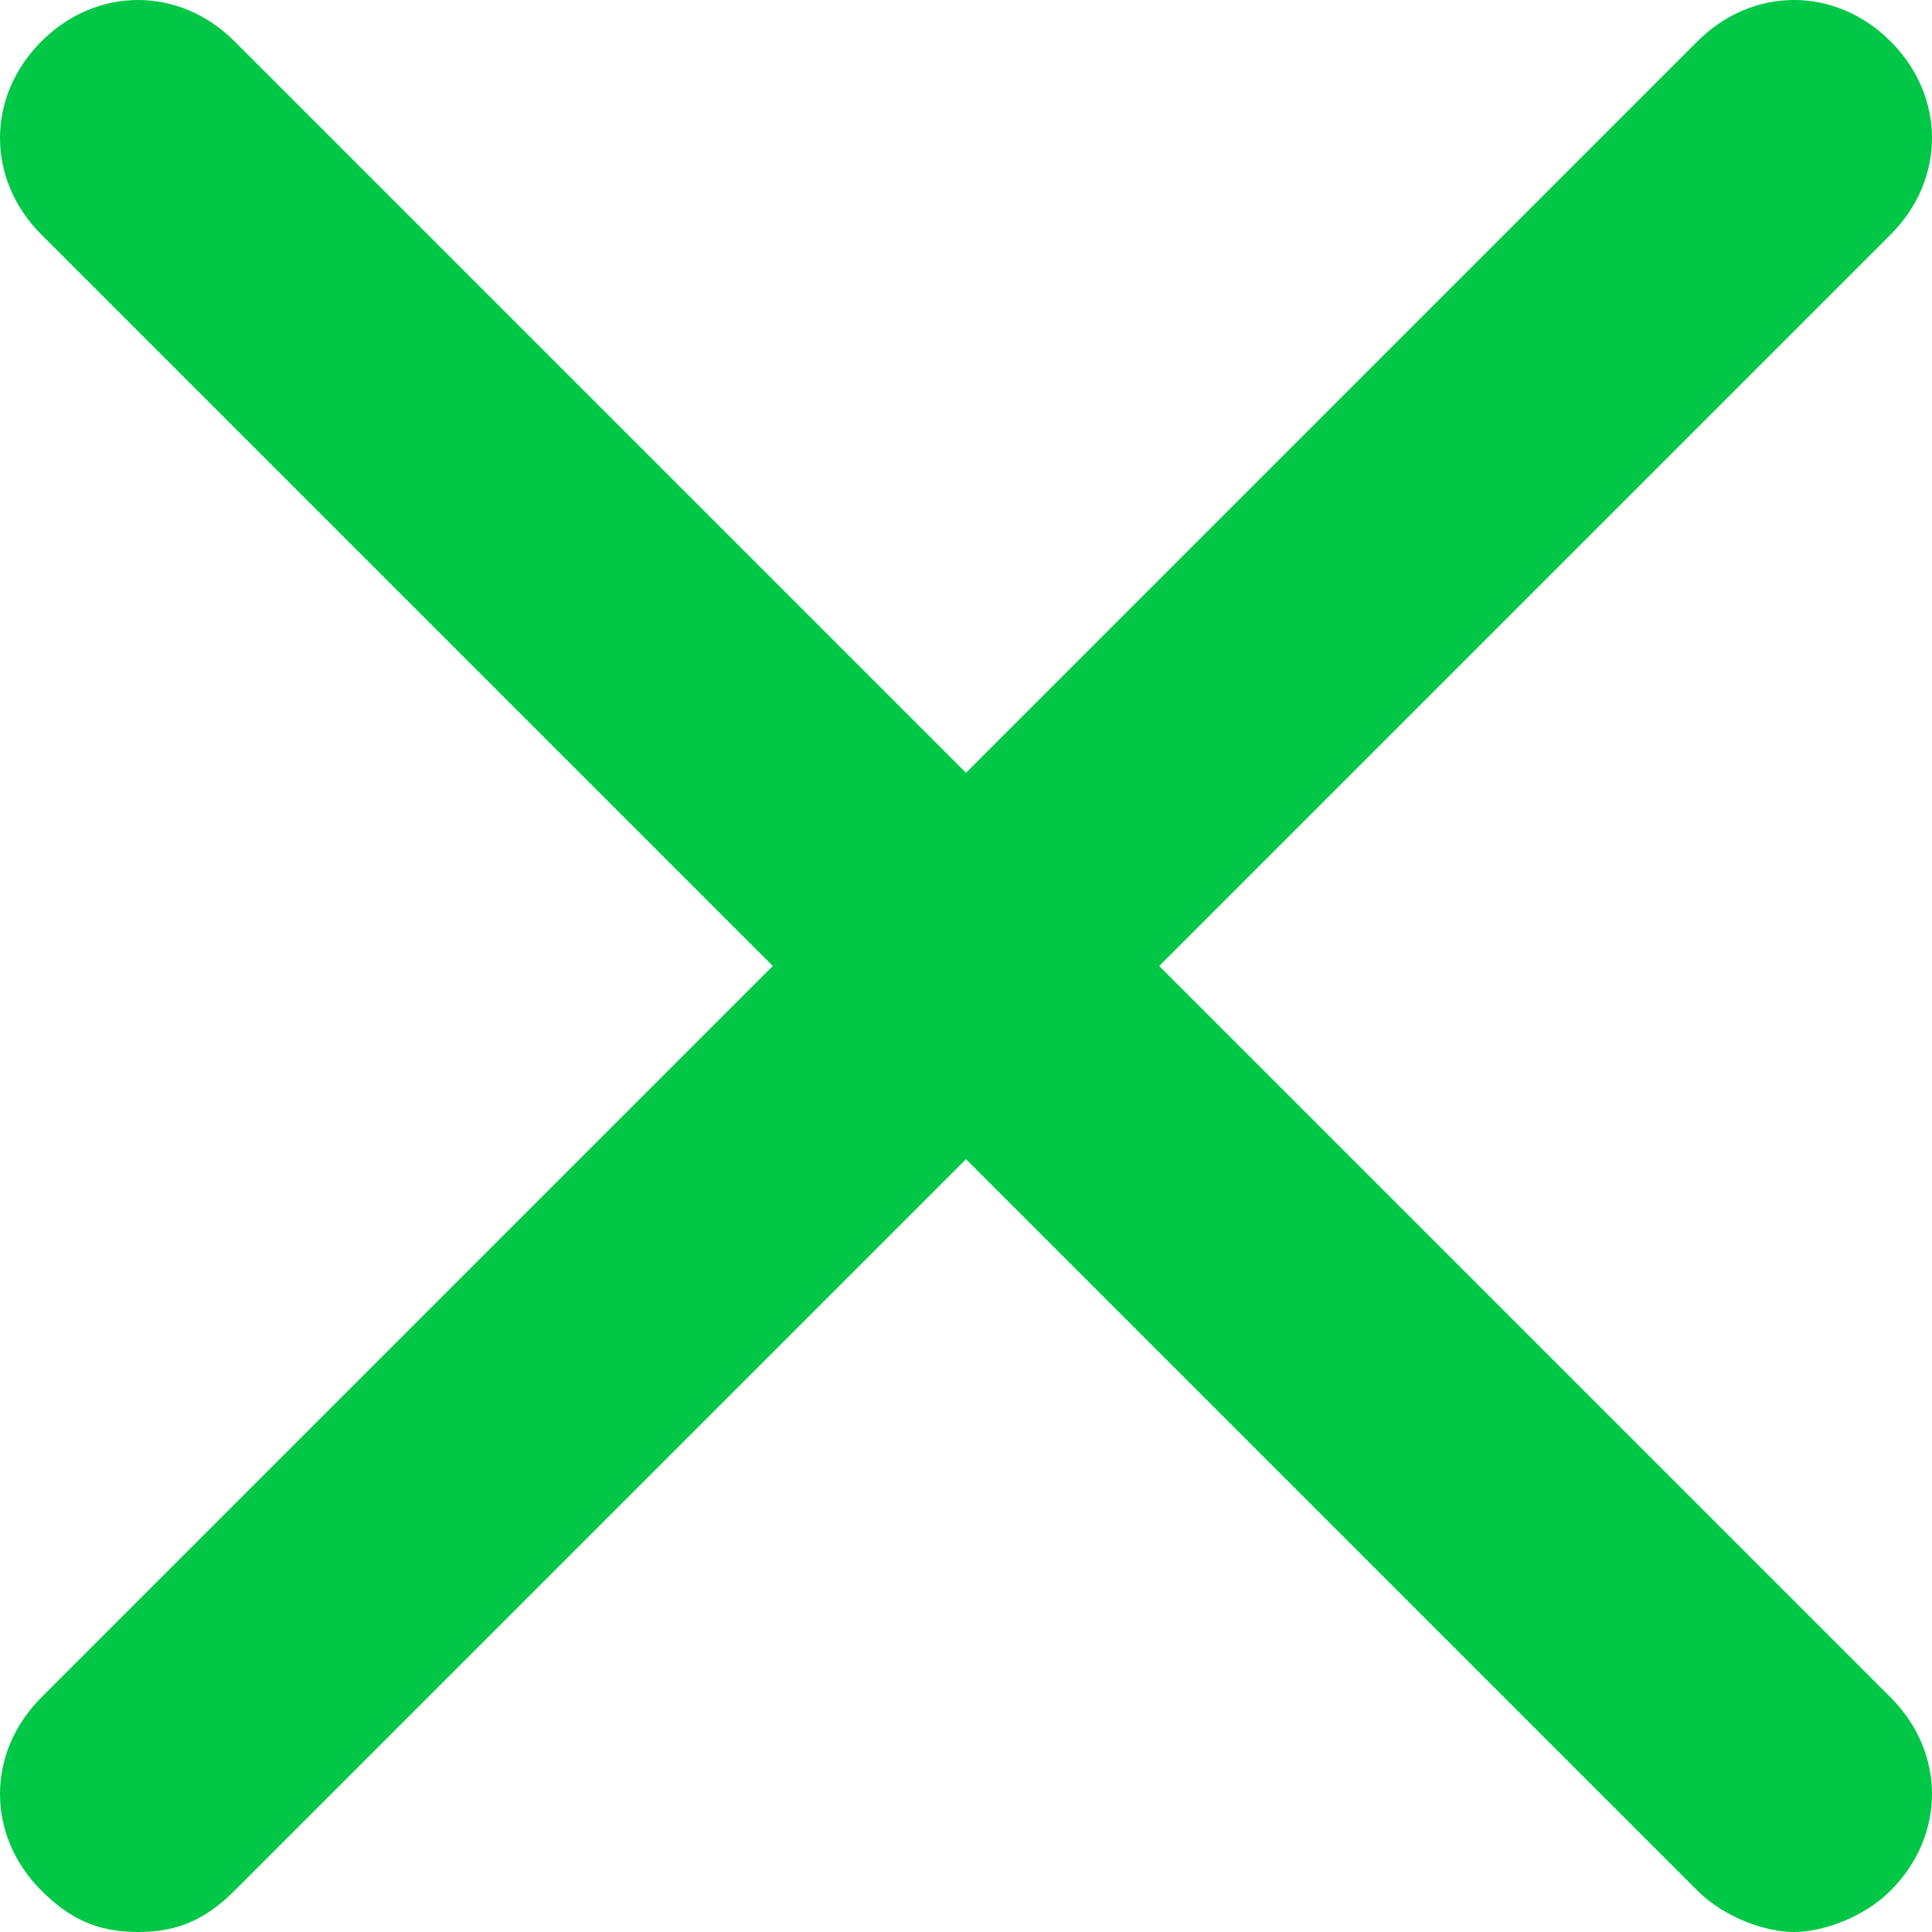 <?xml version="1.0" encoding="utf-8"?>
<!-- Generator: Adobe Illustrator 20.1.0, SVG Export Plug-In . SVG Version: 6.00 Build 0)  -->
<svg version="1.1" id="Layer_1" xmlns="http://www.w3.org/2000/svg" xmlns:xlink="http://www.w3.org/1999/xlink" x="0px" y="0px"
	 viewBox="0 0 14 14" style="enable-background:new 0 0 14 14;" xml:space="preserve">
<style type="text/css">
	.st0{fill:#00C846;}
</style>
<path class="st0" d="M8.4,7l5.3-5.3c0.4-0.4,0.4-1,0-1.4s-1-0.4-1.4,0L7,5.6L1.7,0.3c-0.4-0.4-1-0.4-1.4,0s-0.4,1,0,1.4L5.6,7
	l-5.3,5.3c-0.4,0.4-0.4,1,0,1.4C0.5,13.9,0.7,14,1,14s0.5-0.1,0.7-0.3L7,8.4l5.3,5.3c0.2,0.2,0.5,0.3,0.7,0.3s0.5-0.1,0.7-0.3
	c0.4-0.4,0.4-1,0-1.4L8.4,7z"/>
</svg>
